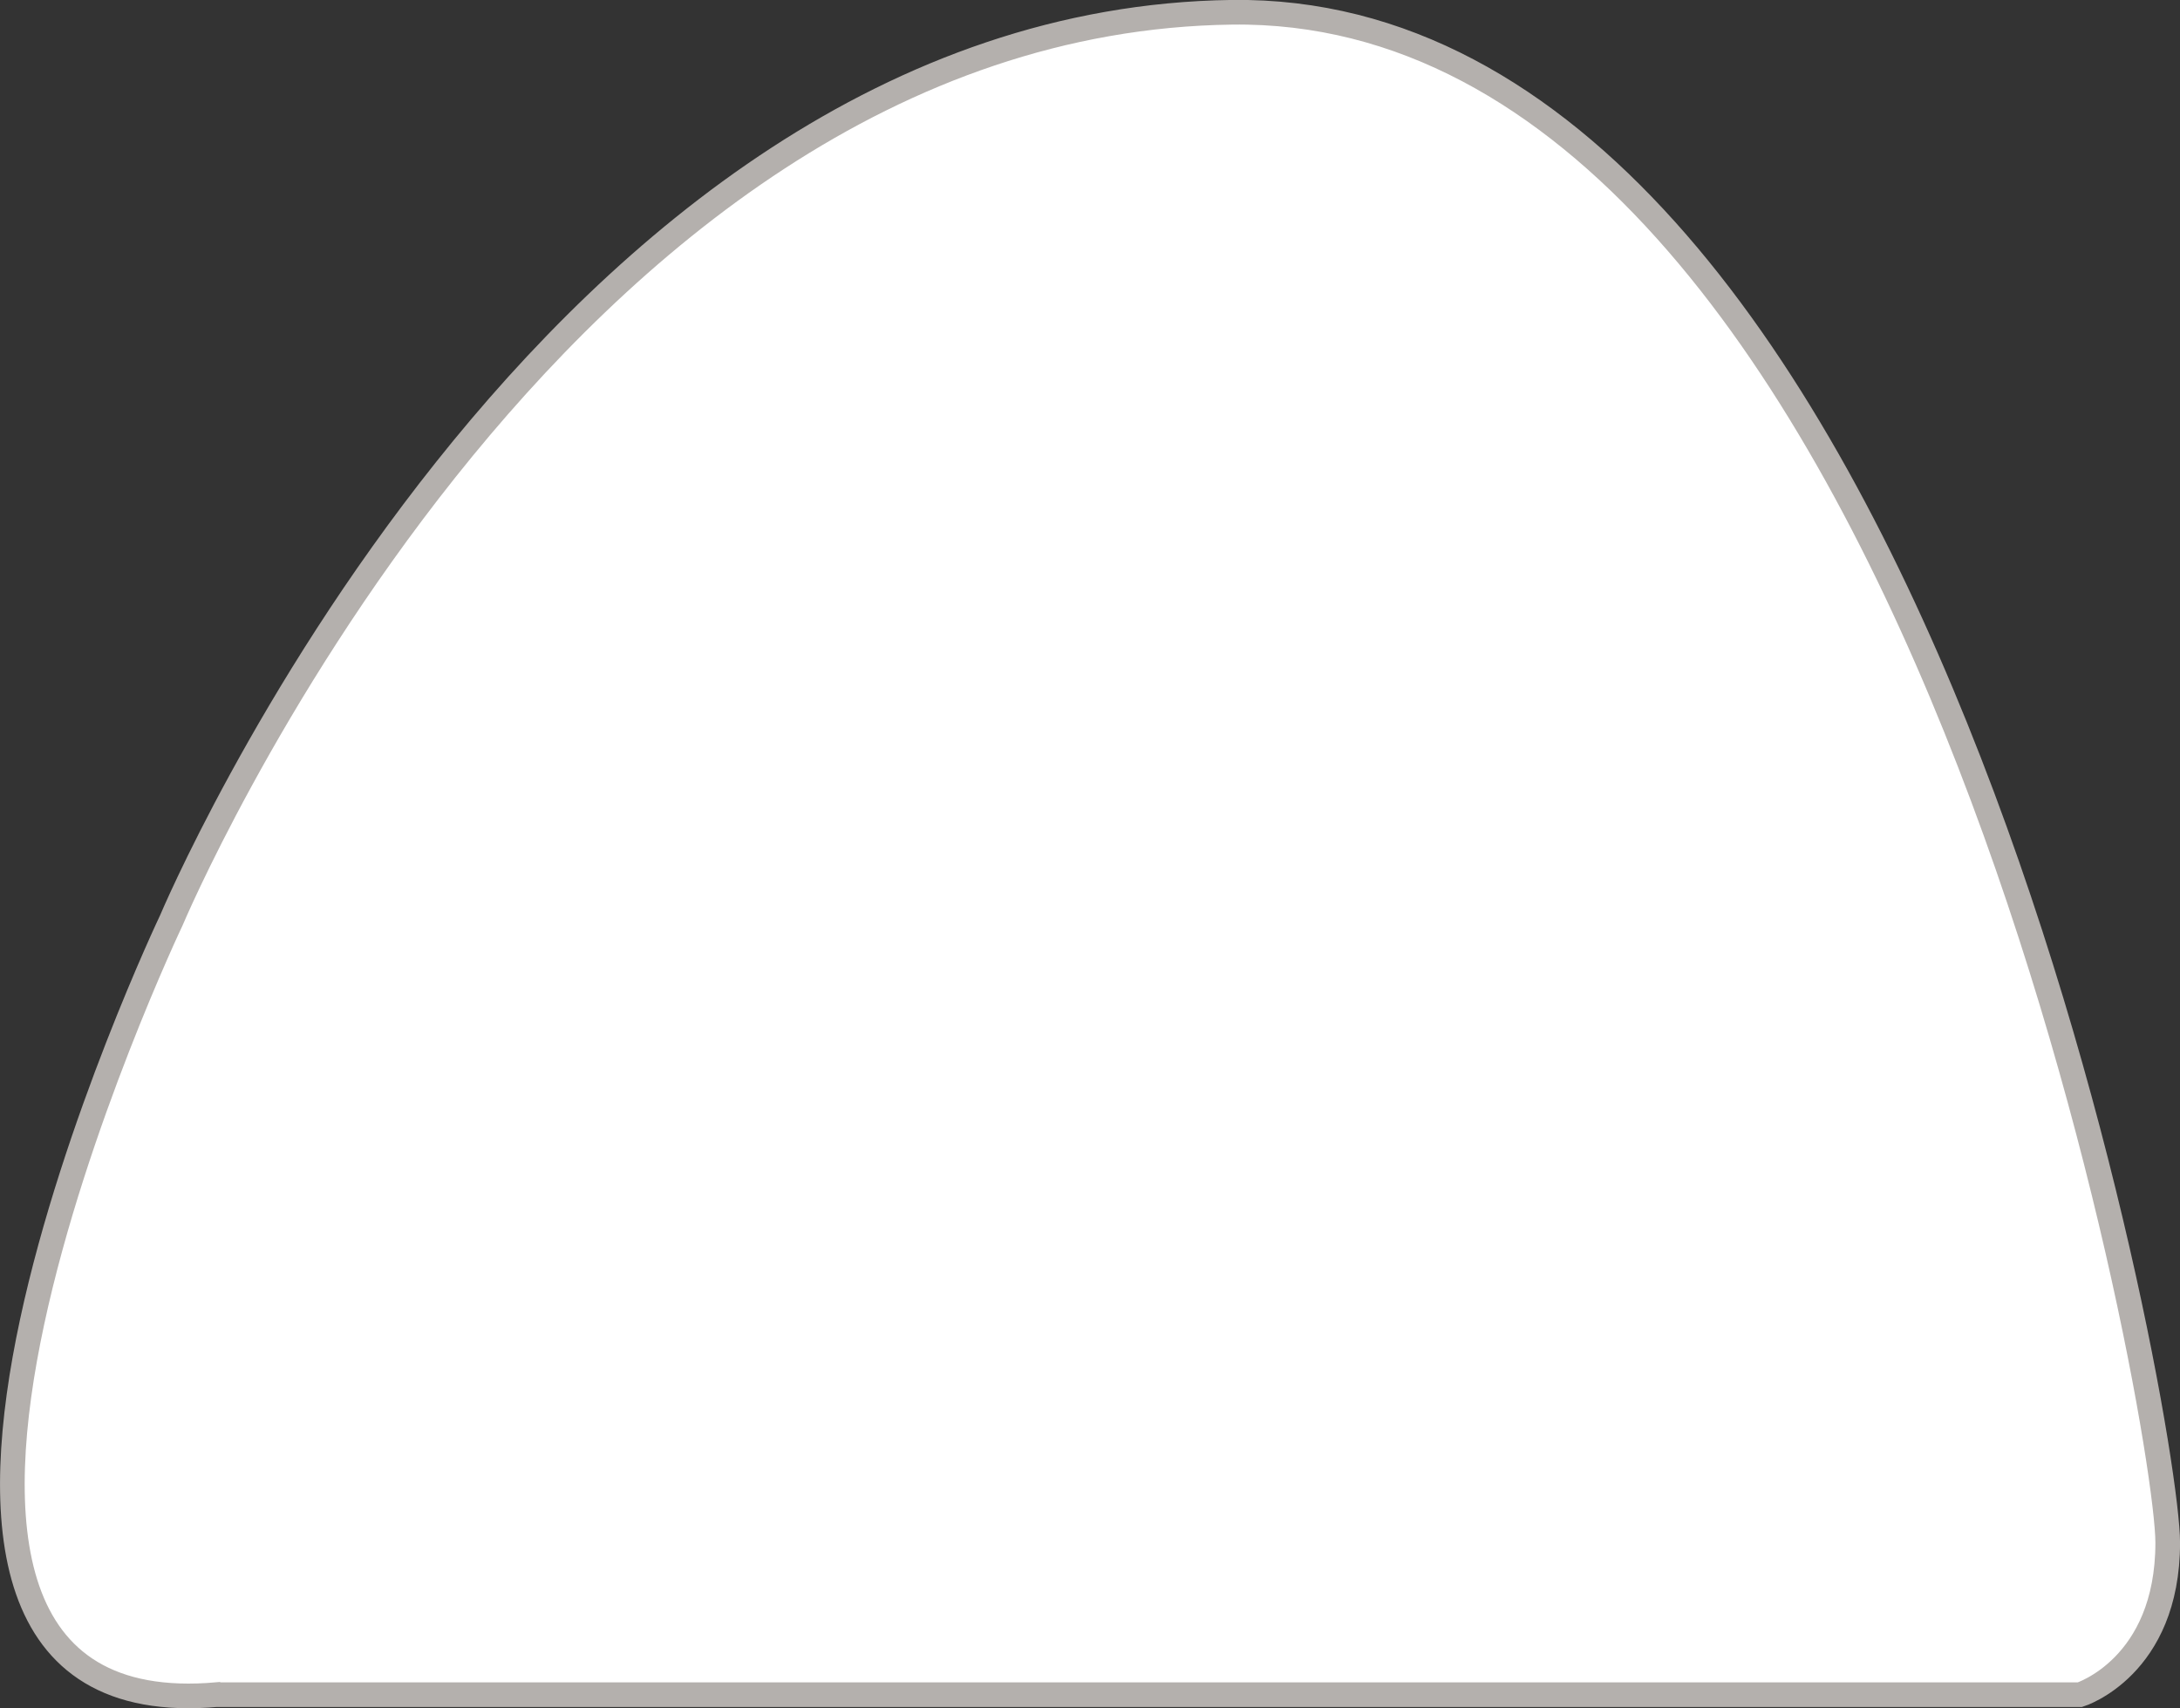 <?xml version="1.0" encoding="UTF-8" standalone="no"?>
<!-- Created with Inkscape (http://www.inkscape.org/) -->

<svg
   width="23.432mm"
   height="18.365mm"
   viewBox="0 0 23.432 18.365"
   version="1.1"
   id="svg2848"
   sodipodi:docname="trigger.svg"
   inkscape:version="1.1.1 (c3084ef, 2021-09-22)"
   xmlns:inkscape="http://www.inkscape.org/namespaces/inkscape"
   xmlns:sodipodi="http://sodipodi.sourceforge.net/DTD/sodipodi-0.dtd"
   xmlns="http://www.w3.org/2000/svg"
   xmlns:svg="http://www.w3.org/2000/svg">
  <rect x="0" y="0" width="23.432" height="18.365" fill="#333333" stroke="none"/>
  <sodipodi:namedview
     id="namedview2850"
     pagecolor="#ffffff"
     bordercolor="#666666"
     borderopacity="1.0"
     inkscape:pageshadow="2"
     inkscape:pageopacity="0.0"
     inkscape:pagecheckerboard="0"
     inkscape:document-units="mm"
     showgrid="false"
     inkscape:zoom="1.985852"
     inkscape:cx="-53.881155"
     inkscape:cy="-22.91208"
     inkscape:window-width="1399"
     inkscape:window-height="969"
     inkscape:window-x="0"
     inkscape:window-y="23"
     inkscape:window-maximized="0"
     inkscape:current-layer="layer1" />
  <defs
     id="defs2845" />
  <g
     inkscape:label="Capa 1"
     inkscape:groupmode="layer"
     id="layer1"
     transform="translate(-108.901,-194.876)">
    <path
       style="fill:#ffffff;fill-opacity:1;stroke:#b4b0ad;stroke-width:0.265px;stroke-linecap:butt;stroke-linejoin:miter;stroke-opacity:1"
       d="m 111.24,213.094 h 20.018 c 0,0 0.943,-0.295 0.943,-1.634 0,-1.339 -2.727,-16.551 -10.061,-16.452 -7.333,0.099 -11.397,9.761 -11.397,9.761 0,0 -4.157,8.741 0.495,8.324 z"
       id="path23787"
       sodipodi:nodetypes="ccsscc" />
  </g>
</svg>
